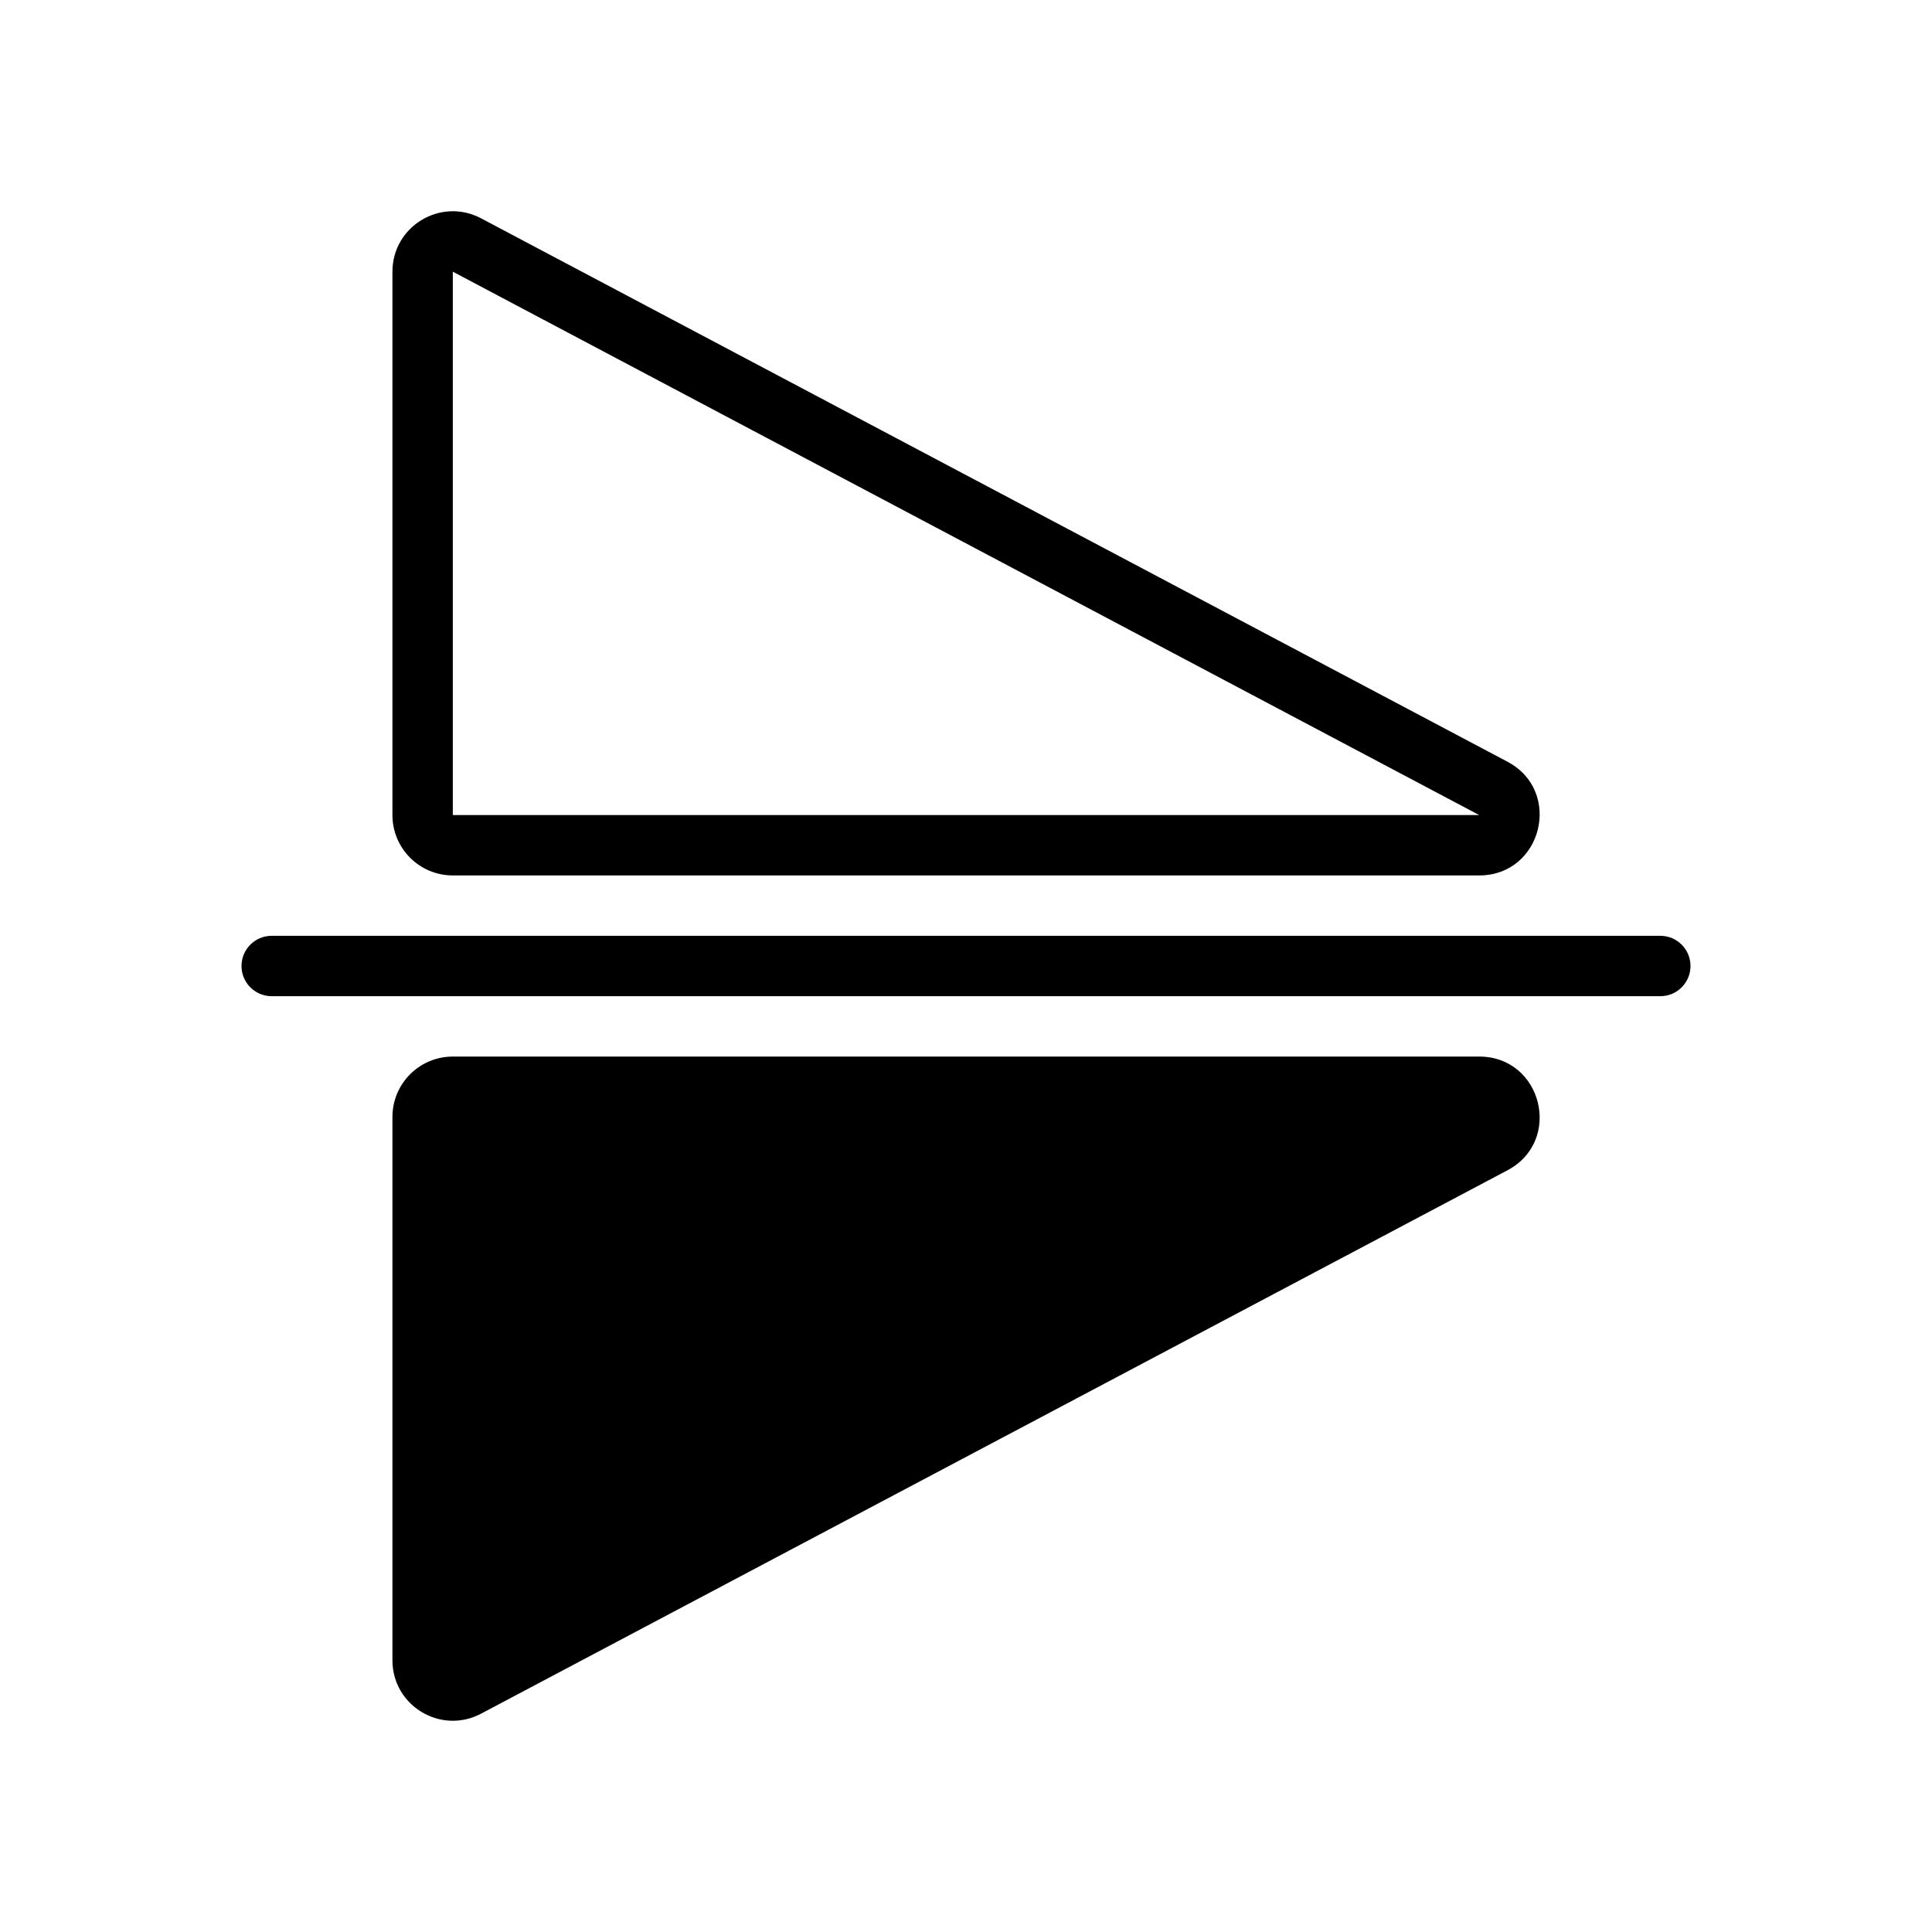 <svg xmlns="http://www.w3.org/2000/svg" width="128" height="128" viewBox="0 0 128 128">
  <path d="M98,54 L30,18 L30,54 L98,54 Z M98,58 L30,58 C27.791,58 26,56.209 26,54 L26,18 C26,14.986 29.208,13.054 31.872,14.465 L99.872,50.465 C103.558,52.416 102.171,58 98,58 Z M99.872,77.535 L31.872,113.535 C29.208,114.946 26,113.014 26,110 L26,74 C26,71.791 27.791,70 30,70 L98,70 C102.171,70 103.558,75.584 99.872,77.535 Z M110,62 C111.105,62 112,62.895 112,64 C112,65.105 111.105,66 110,66 L18,66 C16.895,66 16,65.105 16,64 C16,62.895 16.895,62 18,62 L110,62 Z"/>
</svg>
